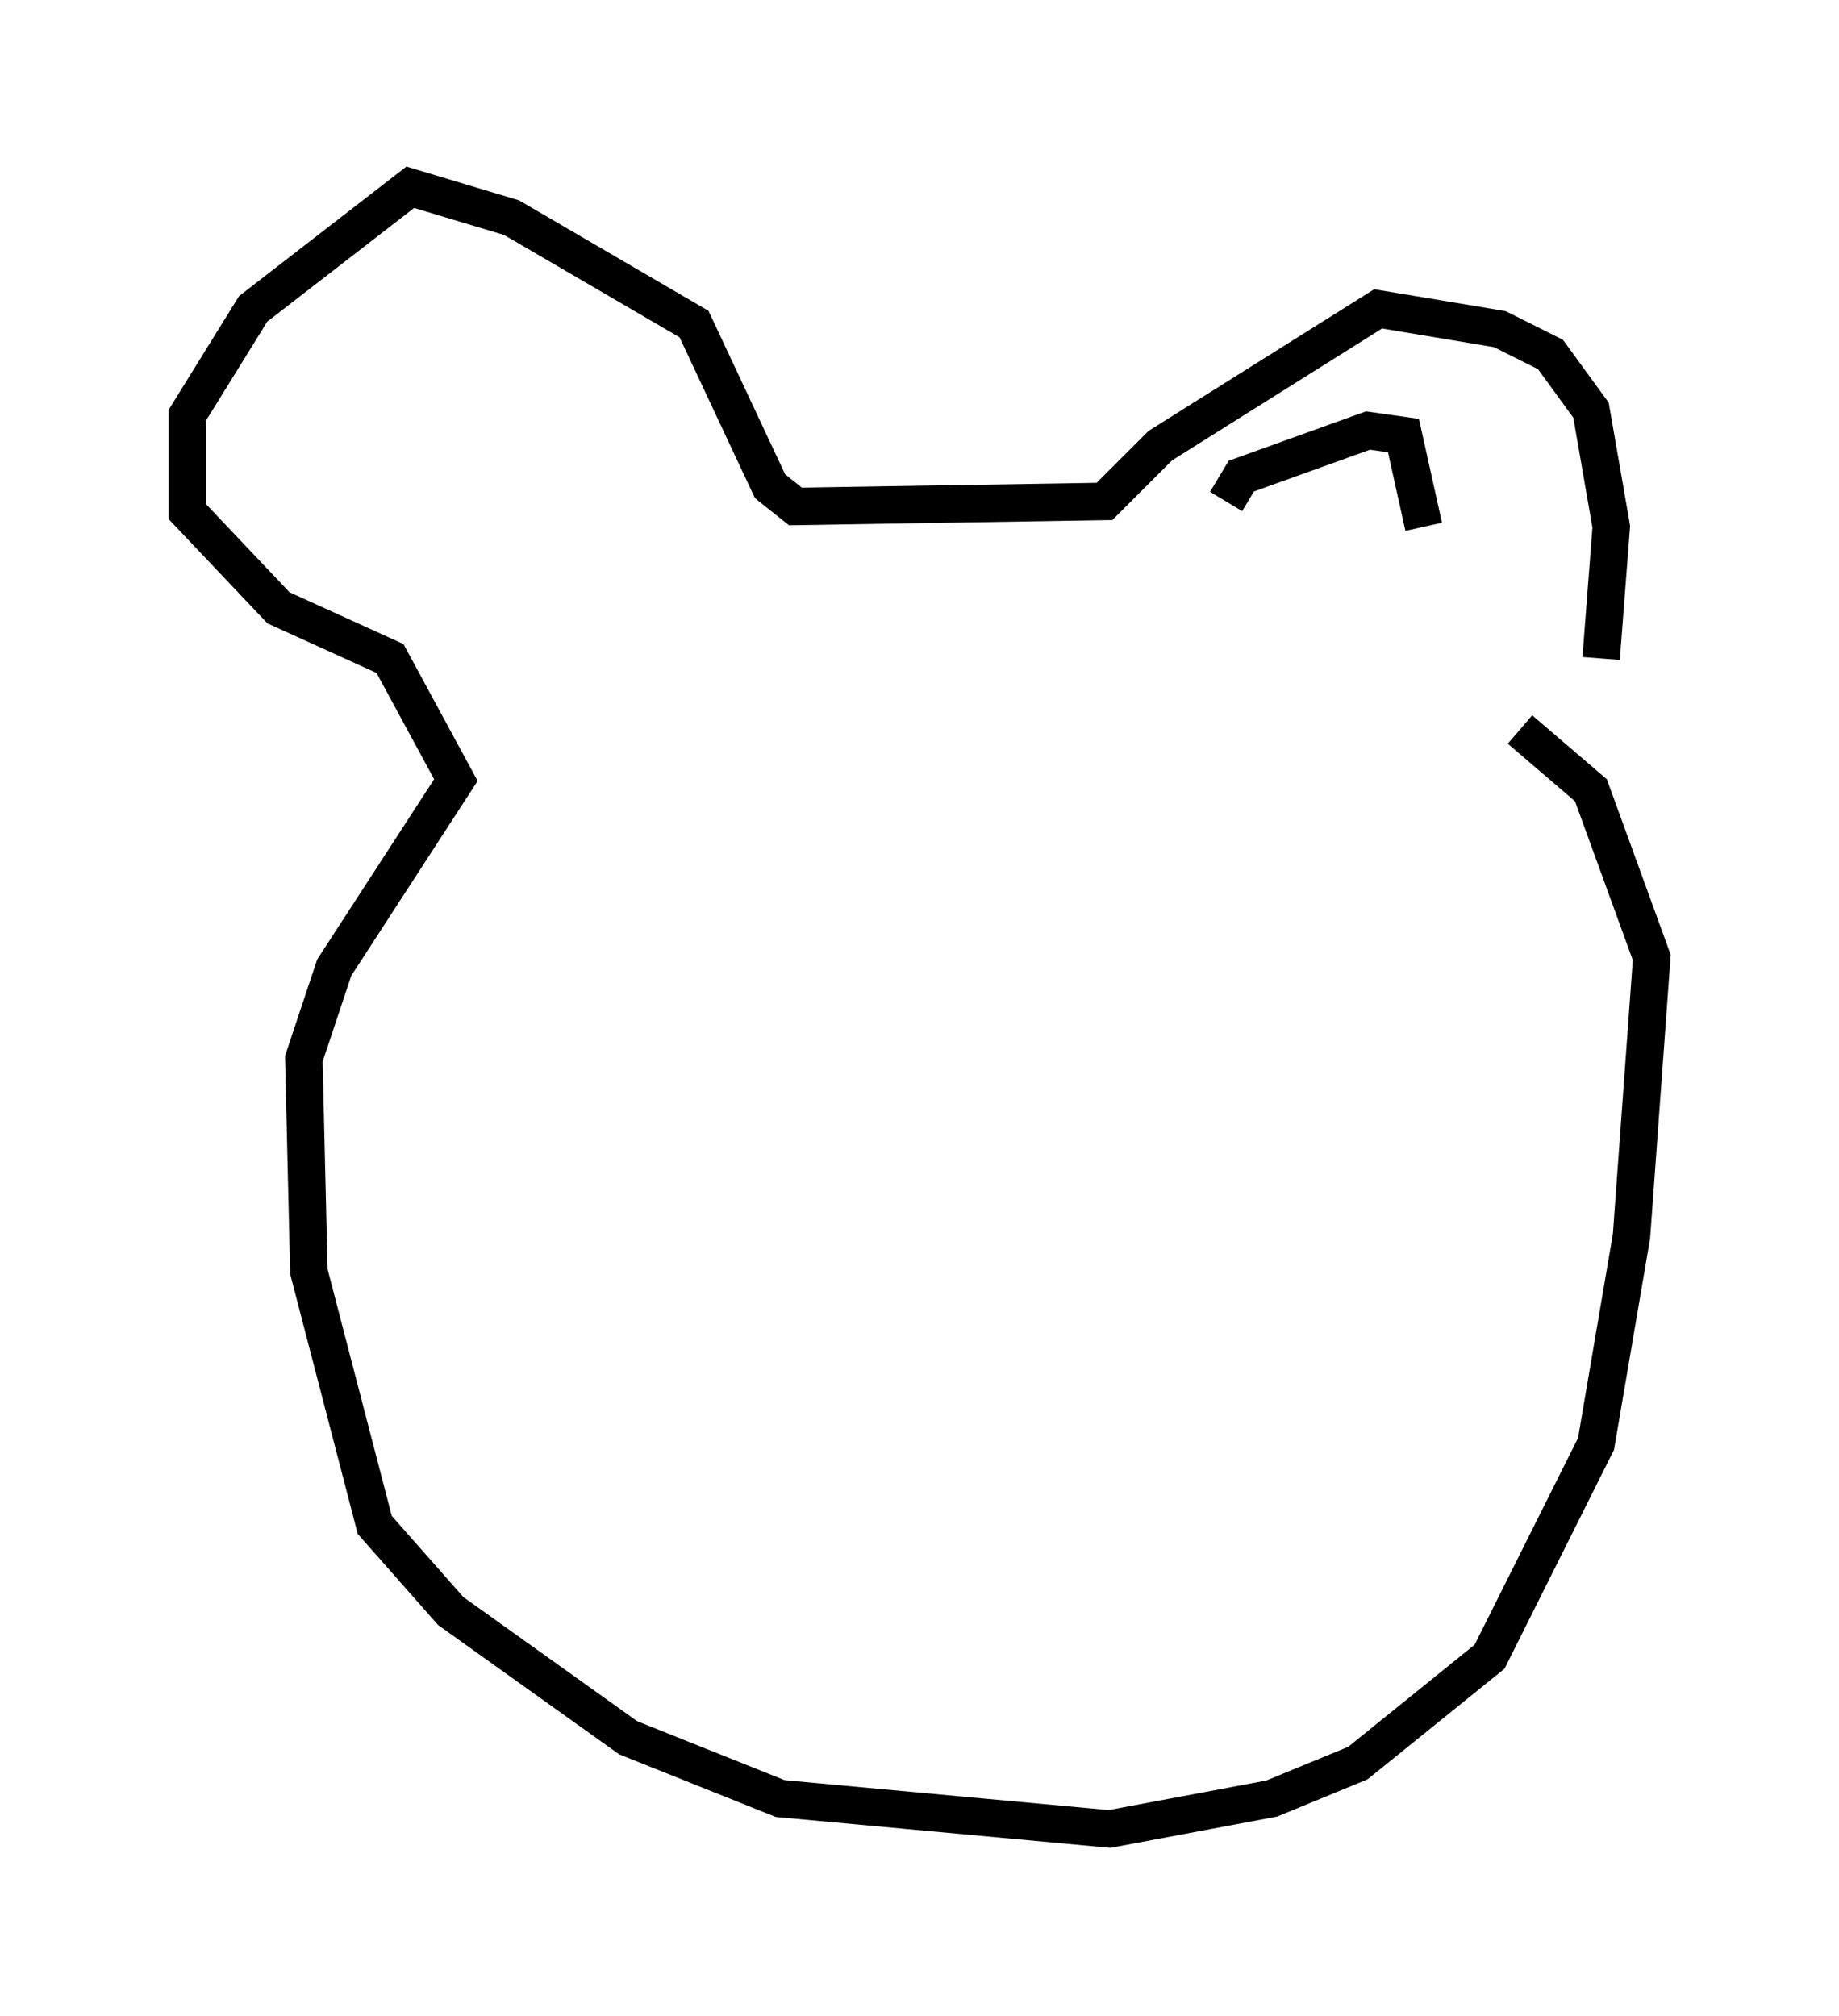 <?xml version="1.0" encoding="utf-8" ?>
<svg baseProfile="full" height="53.843" version="1.1" width="49.106" xmlns="http://www.w3.org/2000/svg" xmlns:ev="http://www.w3.org/2001/xml-events" xmlns:xlink="http://www.w3.org/1999/xlink"><defs /><rect fill="white" height="53.843" width="49.106" x="0" y="0" /><path d="M41.13, 19.344 m1.624, -1.759 l0.271, -3.518 -0.541, -3.112 l-1.083, -1.488 -1.353, -0.677 l-3.248, -0.541 -5.819, 3.654 l-1.488, 1.488 -8.254, 0.135 l-0.677, -0.541 -2.03, -4.33 l-4.871, -2.842 -2.706, -0.812 l-4.195, 3.248 -1.759, 2.842 l0.0, 2.571 2.436, 2.571 l2.977, 1.353 1.759, 3.248 l-3.248, 5.007 -0.812, 2.436 l0.135, 5.683 1.759, 6.766 l2.03, 2.3 4.736, 3.383 l4.059, 1.624 8.796, 0.812 l4.33, -0.812 2.3, -0.947 l3.518, -2.842 2.842, -5.683 l0.947, -5.548 0.541, -7.442 l-1.624, -4.465 -1.894, -1.624 m-7.848, -6.089 l0.406, -0.677 3.383, -1.218 l0.947, 0.135 0.541, 2.436 " fill="none" stroke="black" stroke-width="1" /></svg>